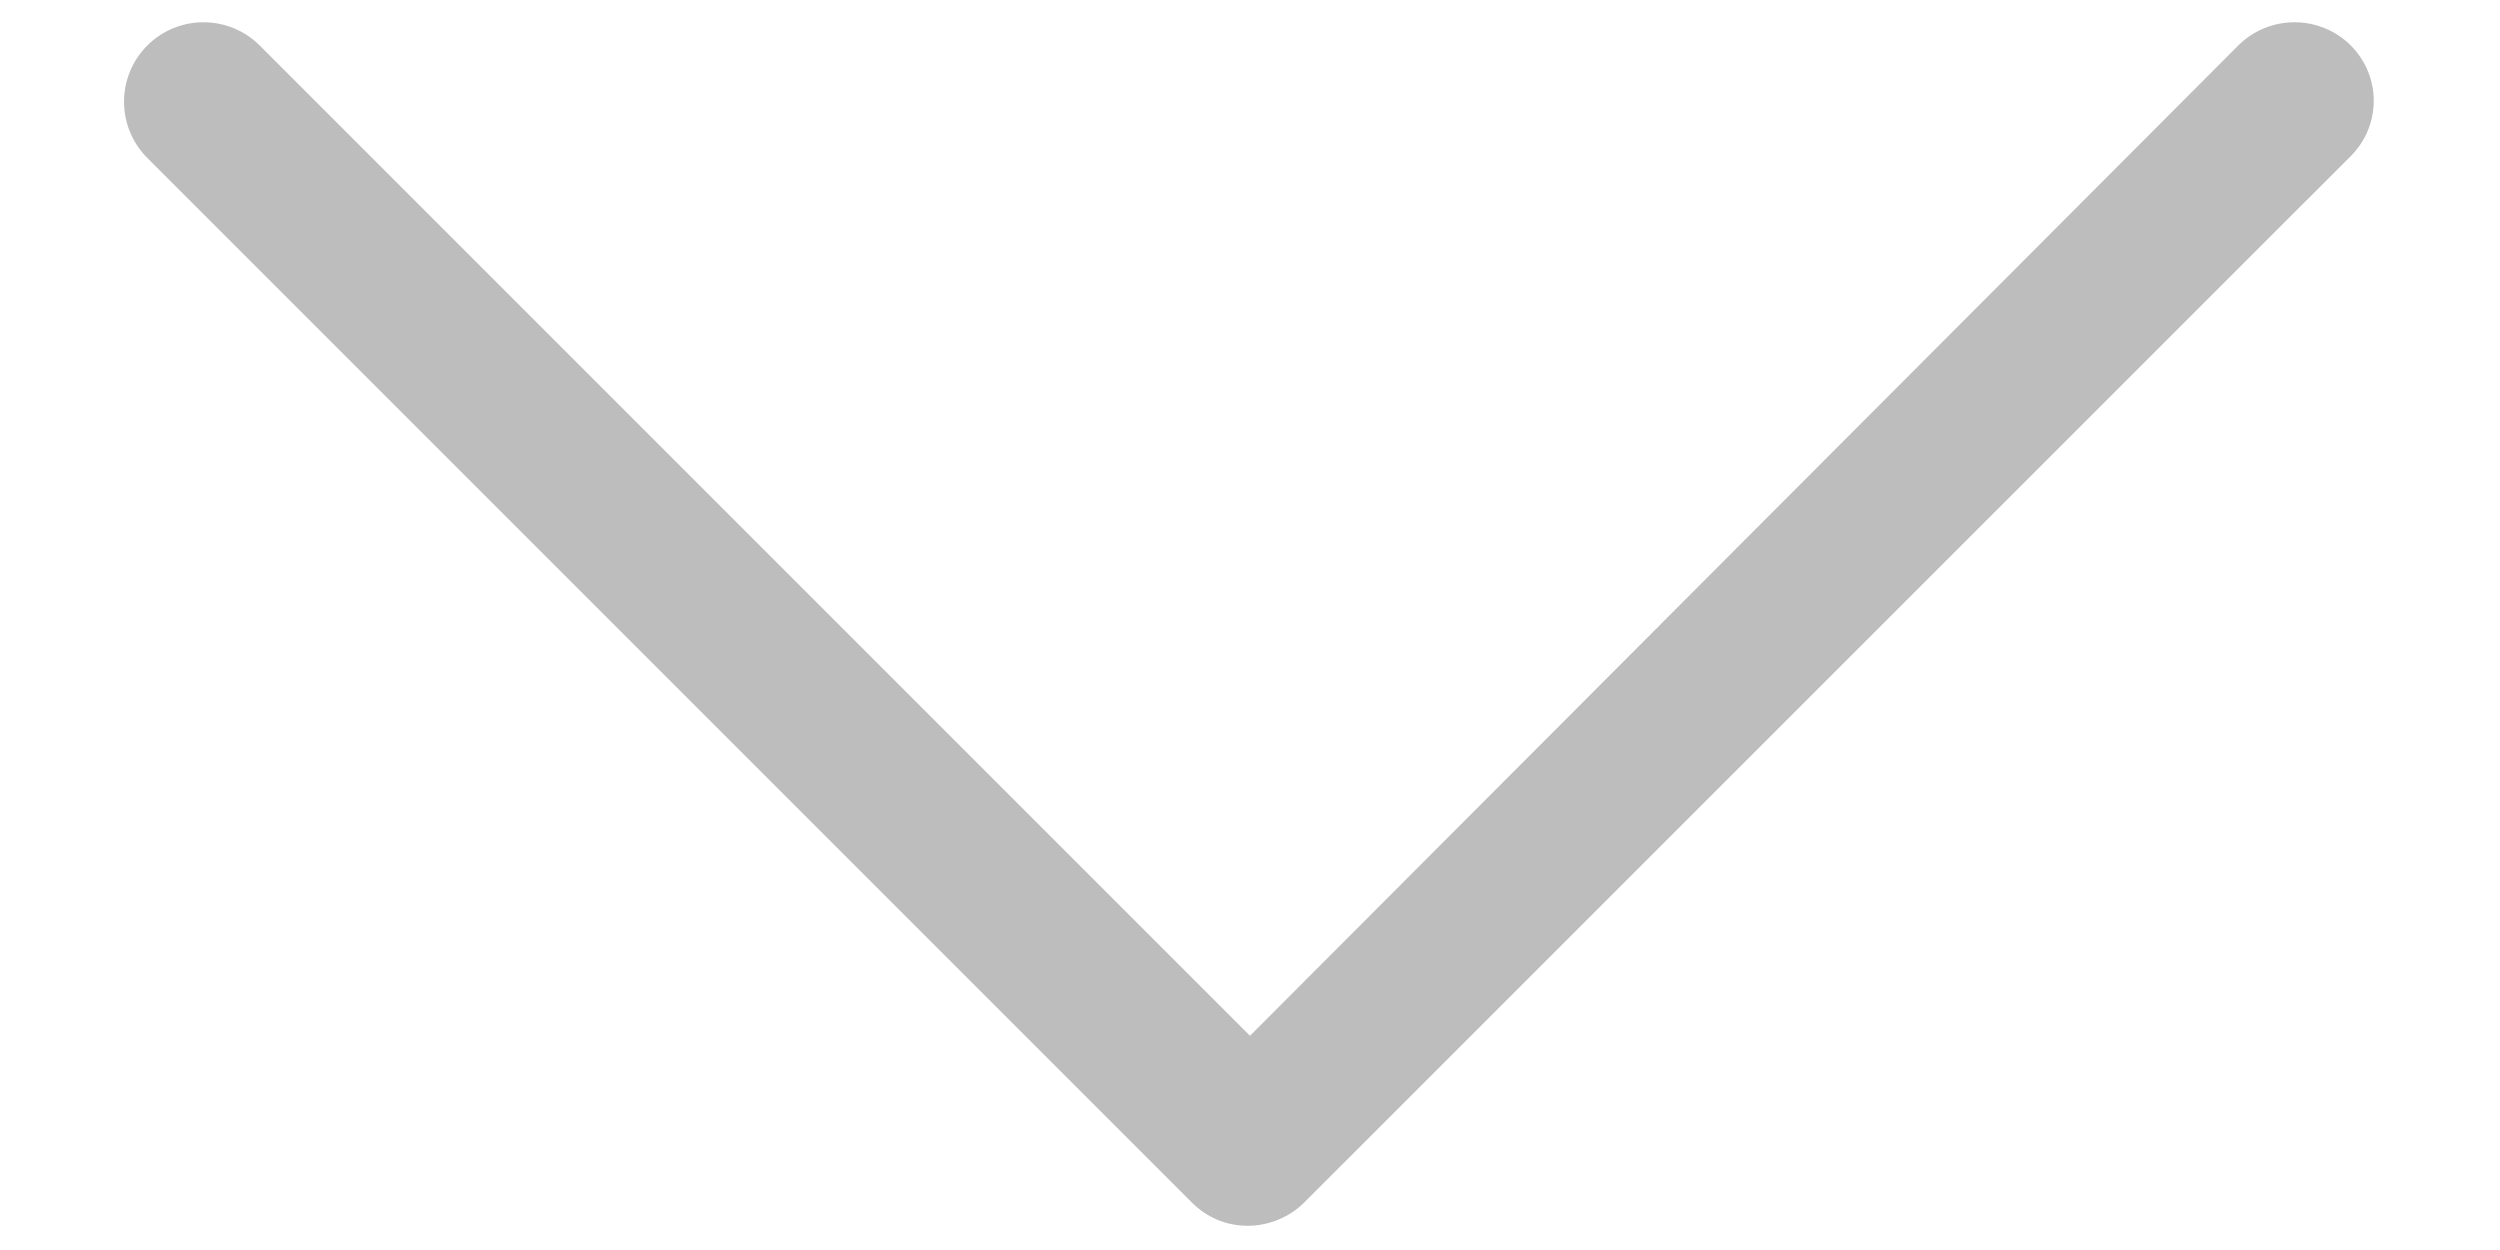 <svg width="16" height="8" viewBox="0 0 16 8" fill="none" xmlns="http://www.w3.org/2000/svg">
<path d="M15.045 0.291C14.846 0.093 14.524 0.093 14.325 0.291L8 6.629L1.662 0.291C1.463 0.093 1.141 0.093 0.943 0.291C0.744 0.49 0.744 0.812 0.943 1.011L7.628 7.696C7.727 7.795 7.851 7.845 7.987 7.845C8.112 7.845 8.248 7.795 8.347 7.696L15.033 1.011C15.243 0.812 15.243 0.49 15.045 0.291Z" fill="#BDBDBD"/>
</svg>
